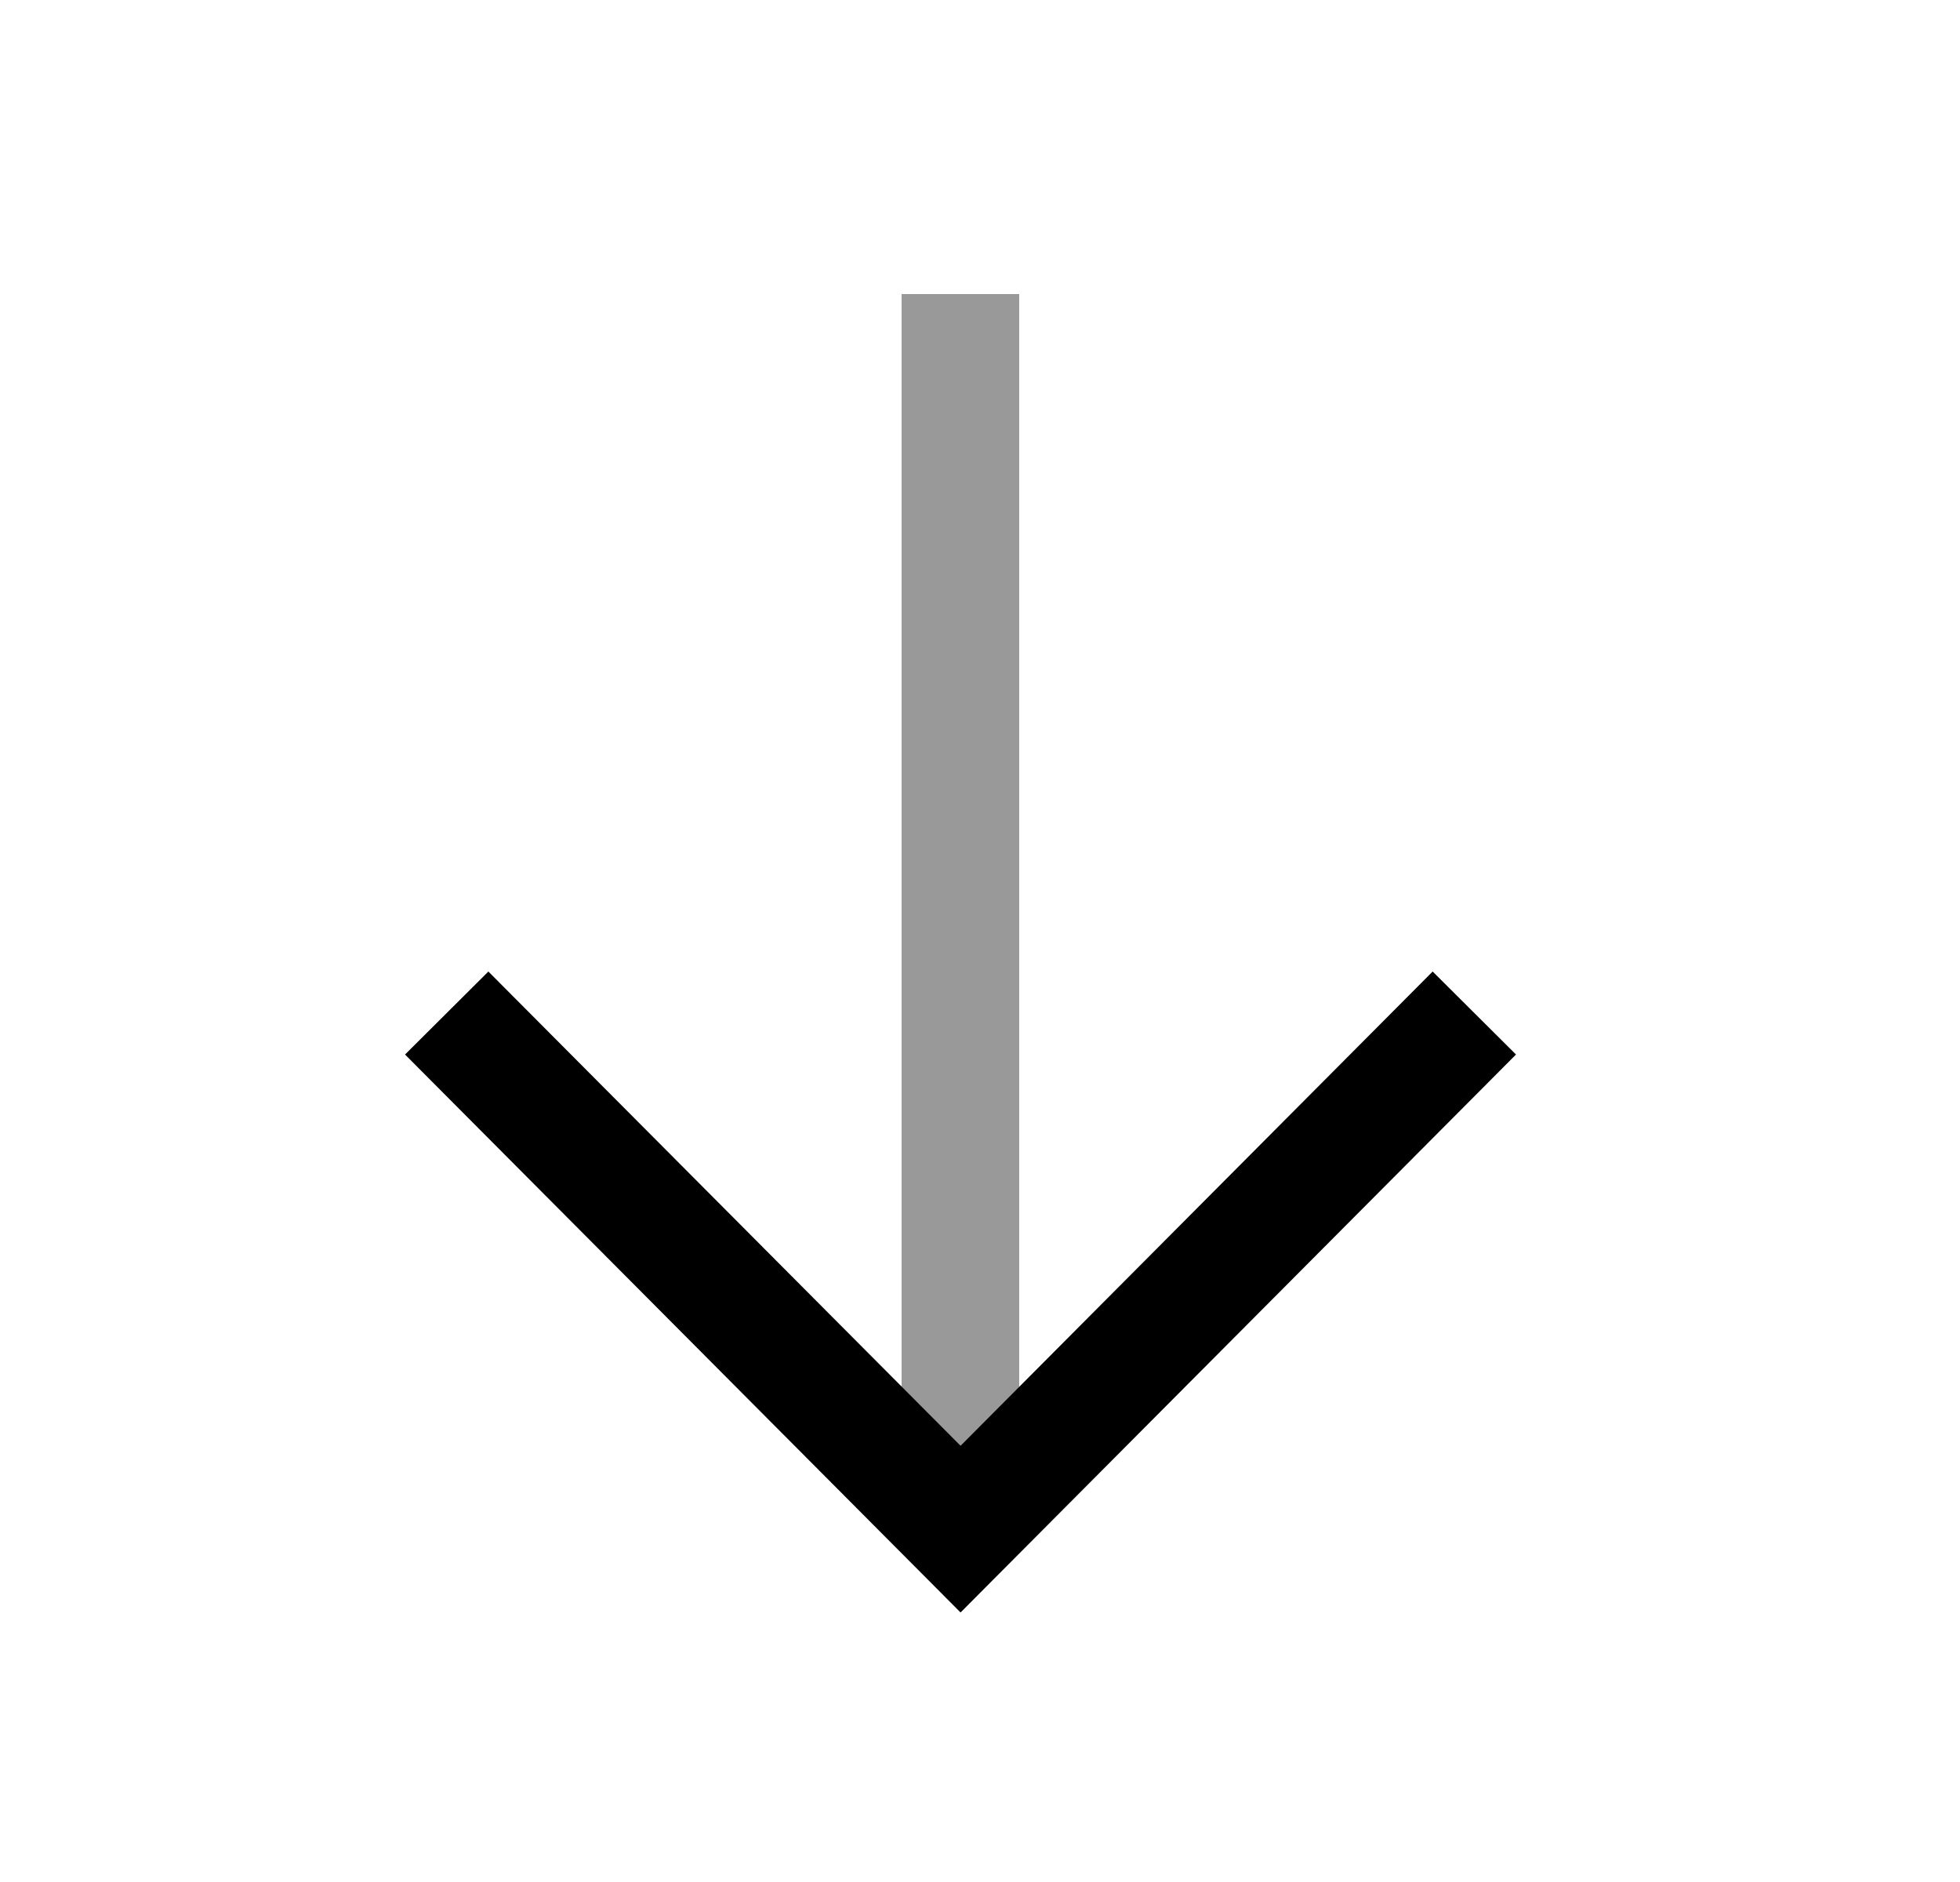 <svg width="25" height="24" viewBox="0 0 25 24" fill="none" xmlns="http://www.w3.org/2000/svg">
<path opacity="0.4" d="M12.25 18.9V4.5" stroke="currentColor" stroke-width="1.5" stroke-linecap="square"/>
<path d="M18.276 13.45L12.252 19.5L6.227 13.45" stroke="currentColor" stroke-width="1.5" stroke-linecap="square"/>
</svg>
